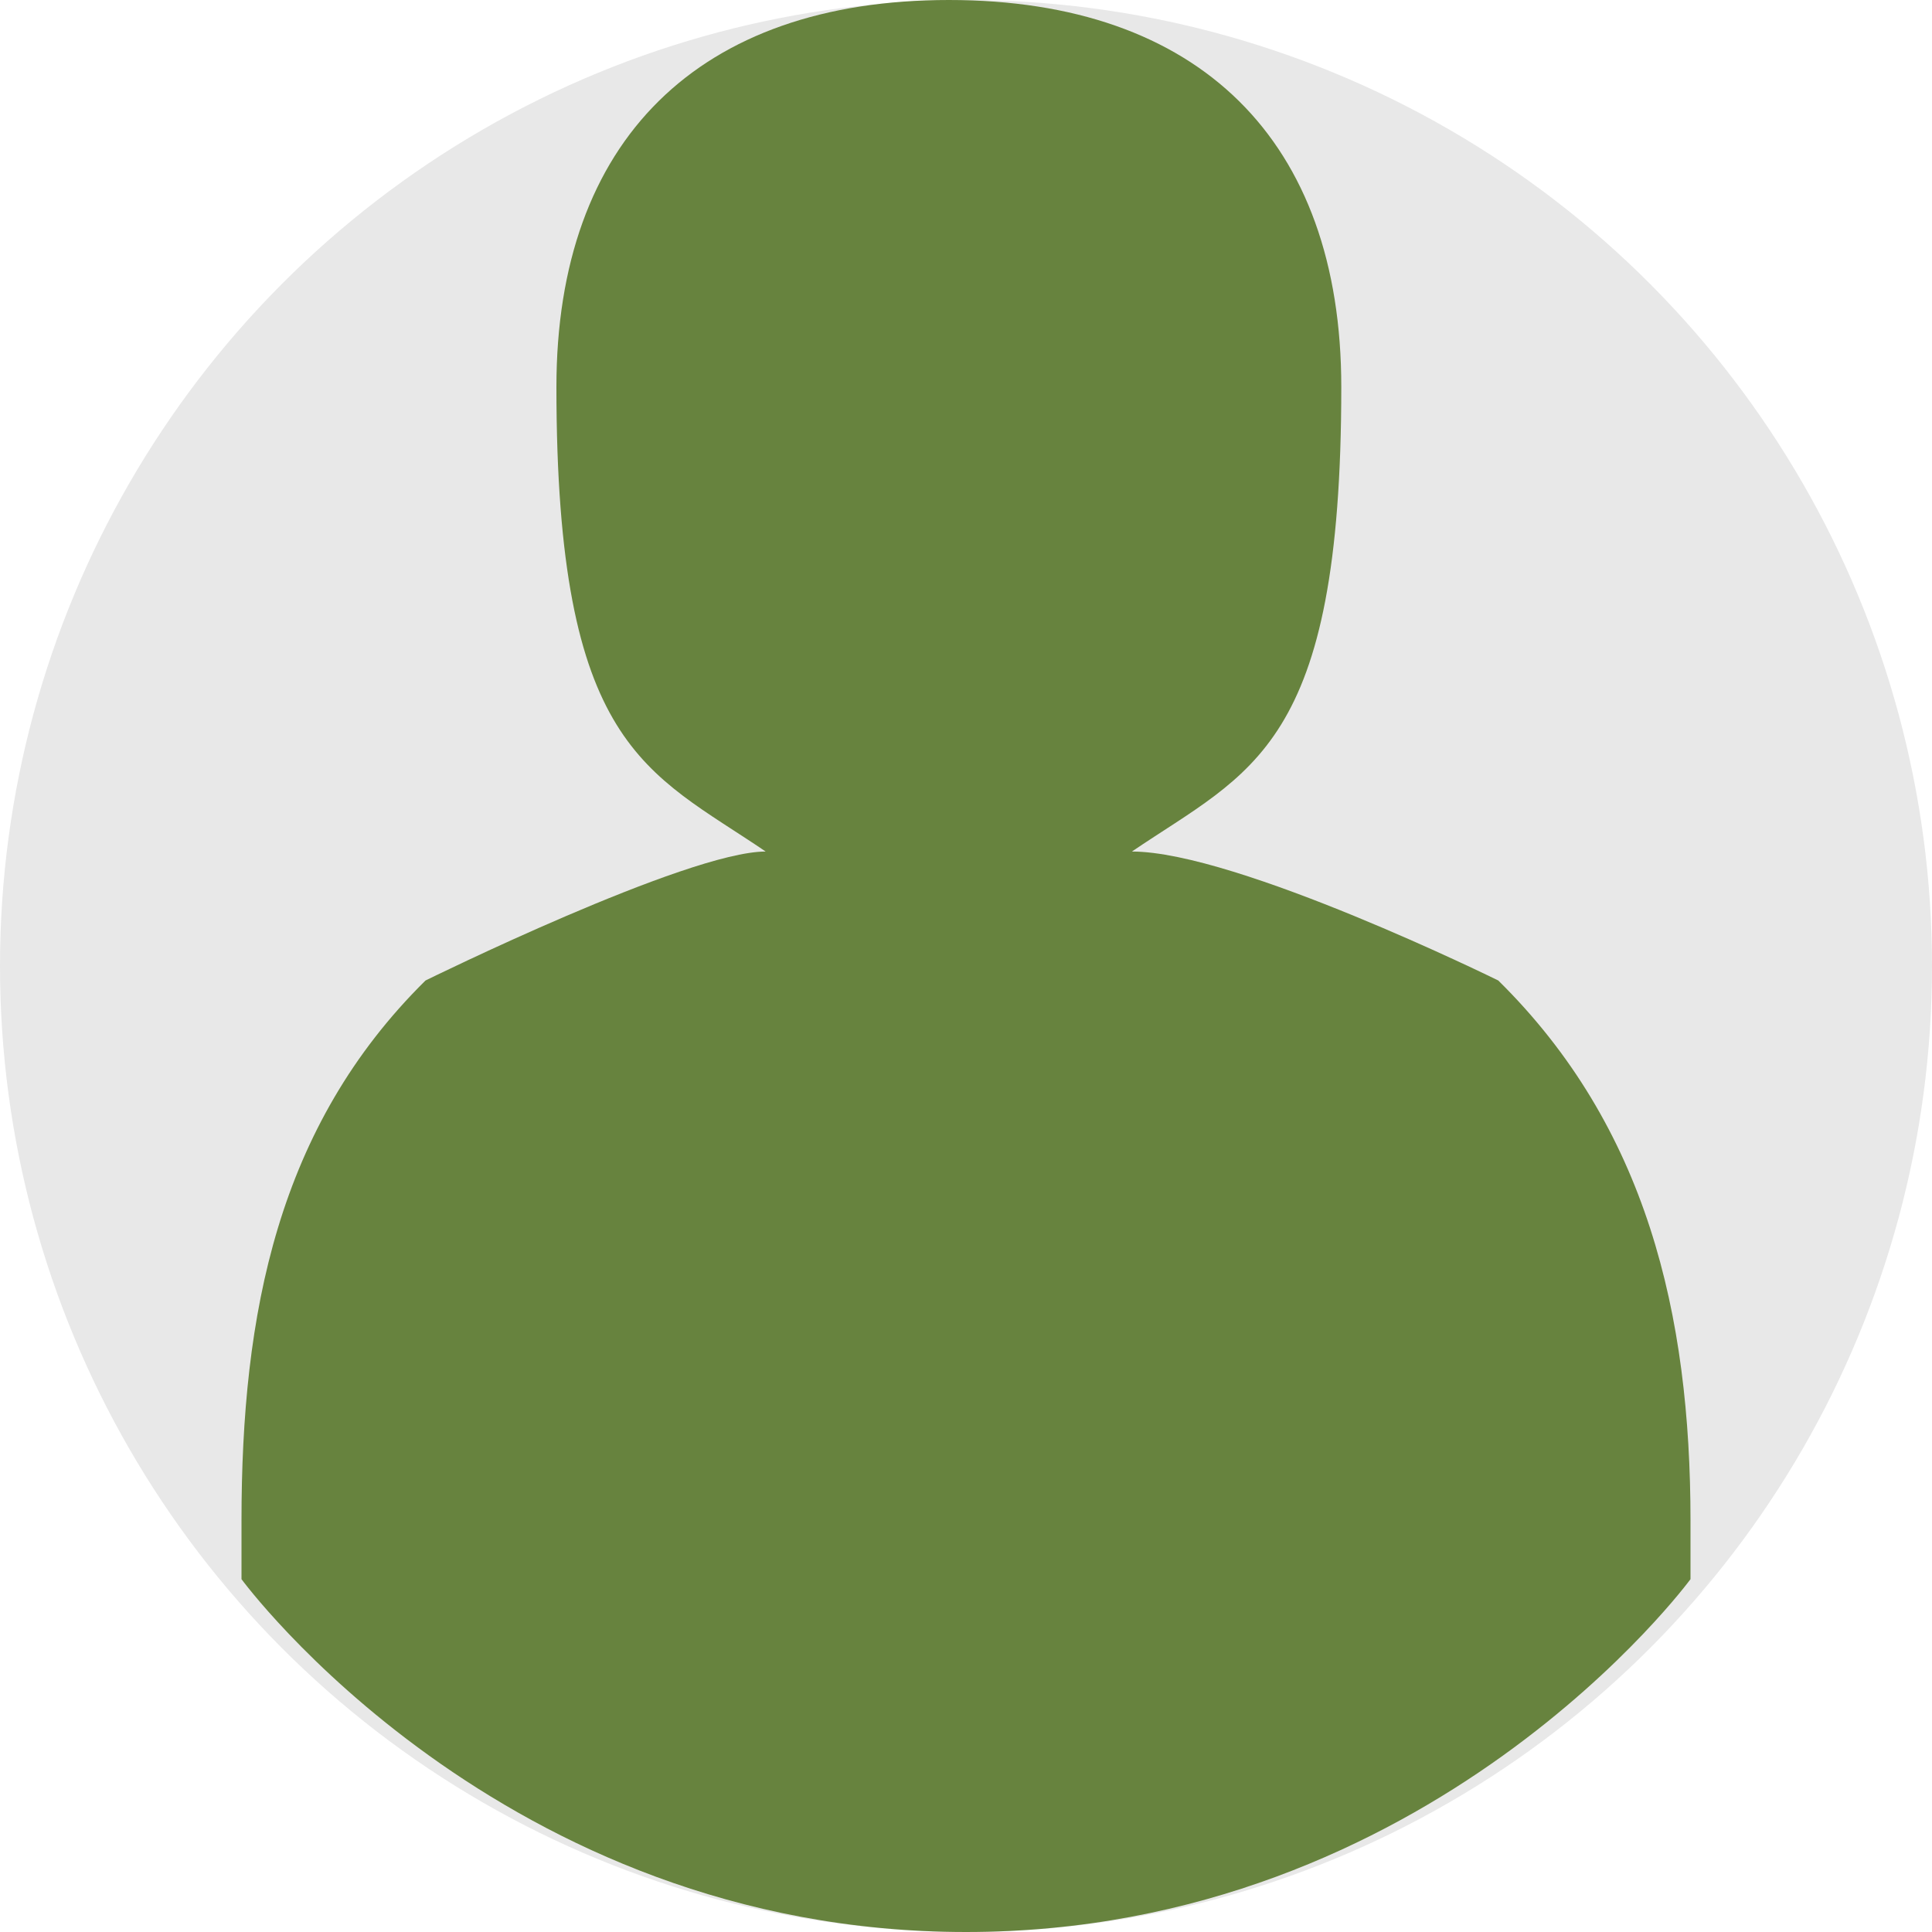 <svg width="16" height="16" viewBox="0 0 16 16" fill="none" xmlns="http://www.w3.org/2000/svg">
<circle cx="8" cy="8" r="8" fill="#E8E8E8"/>
<path d="M12.408 8.12C12.408 8.12 10.241 7.052 9.374 7.052C10.359 6.383 11.108 6.197 11.108 3.205C11.108 1.162 9.93 0 7.858 0C5.786 0 4.608 1.162 4.608 3.205C4.608 6.197 5.356 6.383 6.341 7.052C5.691 7.052 3.524 8.12 3.524 8.12C2.297 9.331 2 10.881 2 12.594V13.078C2 13.078 4.142 16 8 16C11.858 16 14 13.078 14 13.078V12.594C14 10.881 13.636 9.331 12.408 8.12Z" fill="#67833E"/>
</svg>

